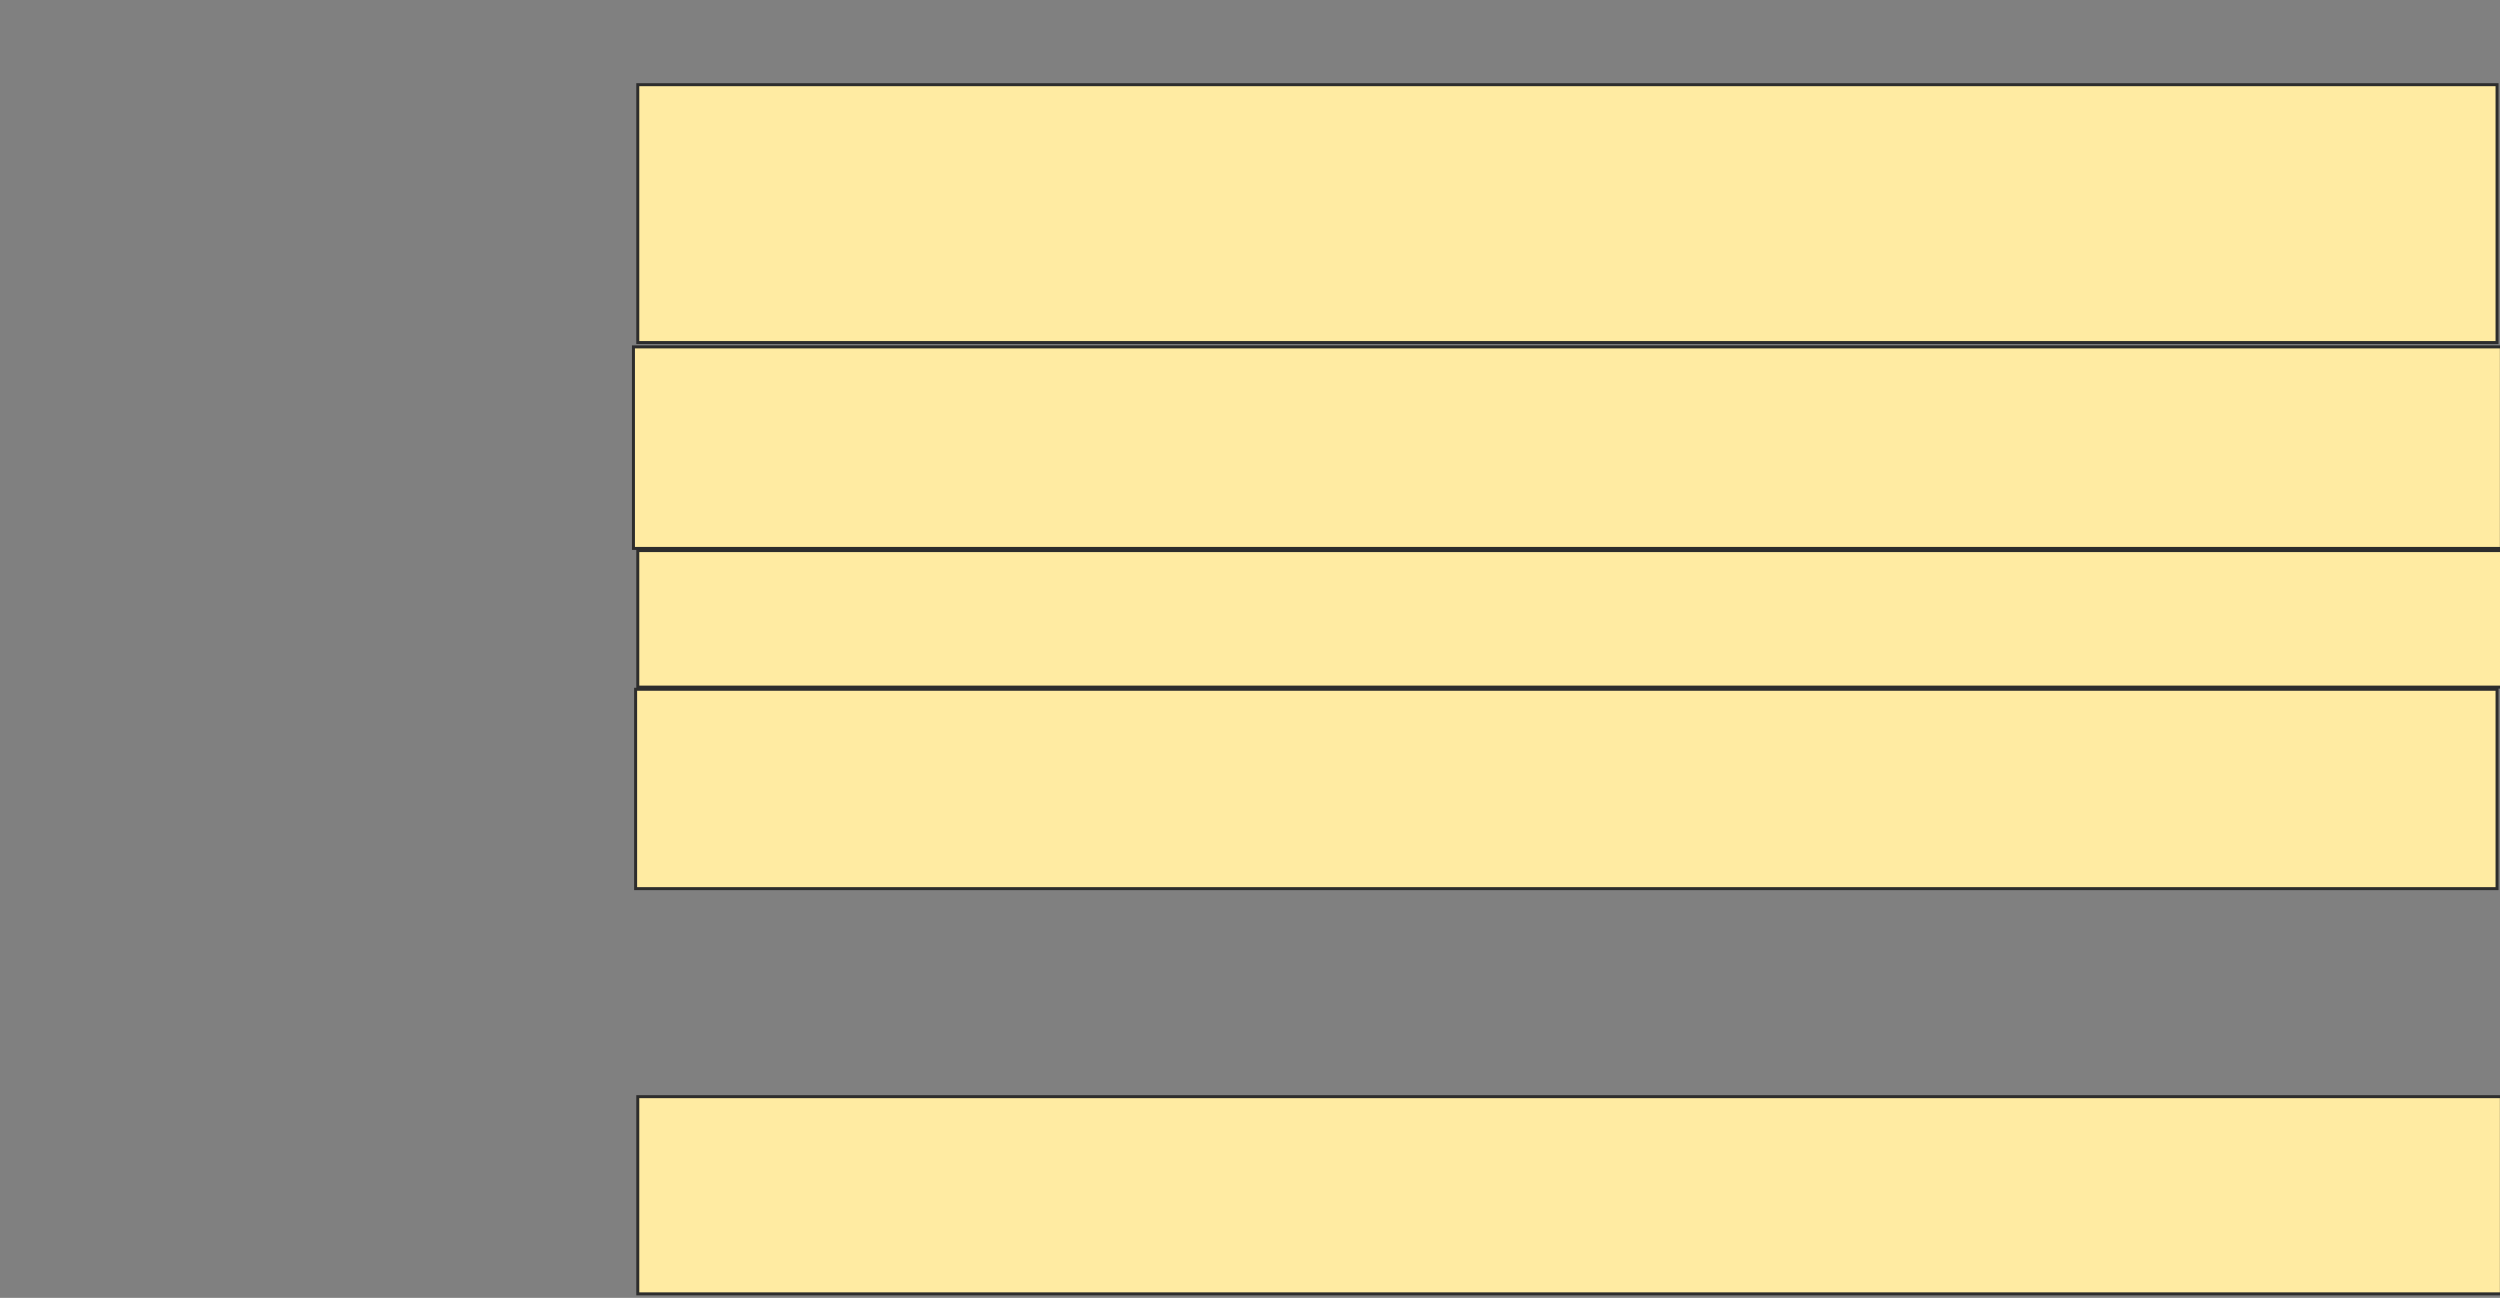 <svg height="434" width="836" xmlns="http://www.w3.org/2000/svg">
 <rect width="100%" height="100%" fill="#808080" stroke="none"/>
 <!-- Created with Image Occlusion Enhanced -->
 <g>
  <title>Labels</title>
 </g>
 <g>
  <title>Masks</title>
  <rect fill="#FFEBA2" height="86.232" id="af3aef988f88428b86b31c5ddd74b0ee-ao-1" stroke="#2D2D2D" width="621.739" x="213.275" y="28.319"/>
  <rect fill="#FFEBA2" height="67.391" id="af3aef988f88428b86b31c5ddd74b0ee-ao-2" stroke="#2D2D2D" width="624.638" x="211.826" y="116"/>
  <rect fill="#FFEBA2" height="45.652" id="af3aef988f88428b86b31c5ddd74b0ee-ao-3" stroke="#2D2D2D" width="623.913" x="213.275" y="184.116"/>
  <rect fill="#FFEBA2" height="66.667" id="af3aef988f88428b86b31c5ddd74b0ee-ao-4" stroke="#2D2D2D" width="622.464" x="212.551" y="230.493"/>
  
  <rect fill="#FFEBA2" height="65.942" id="af3aef988f88428b86b31c5ddd74b0ee-ao-6" stroke="#2D2D2D" width="623.188" x="213.275" y="366.725"/>
 </g>
</svg>
